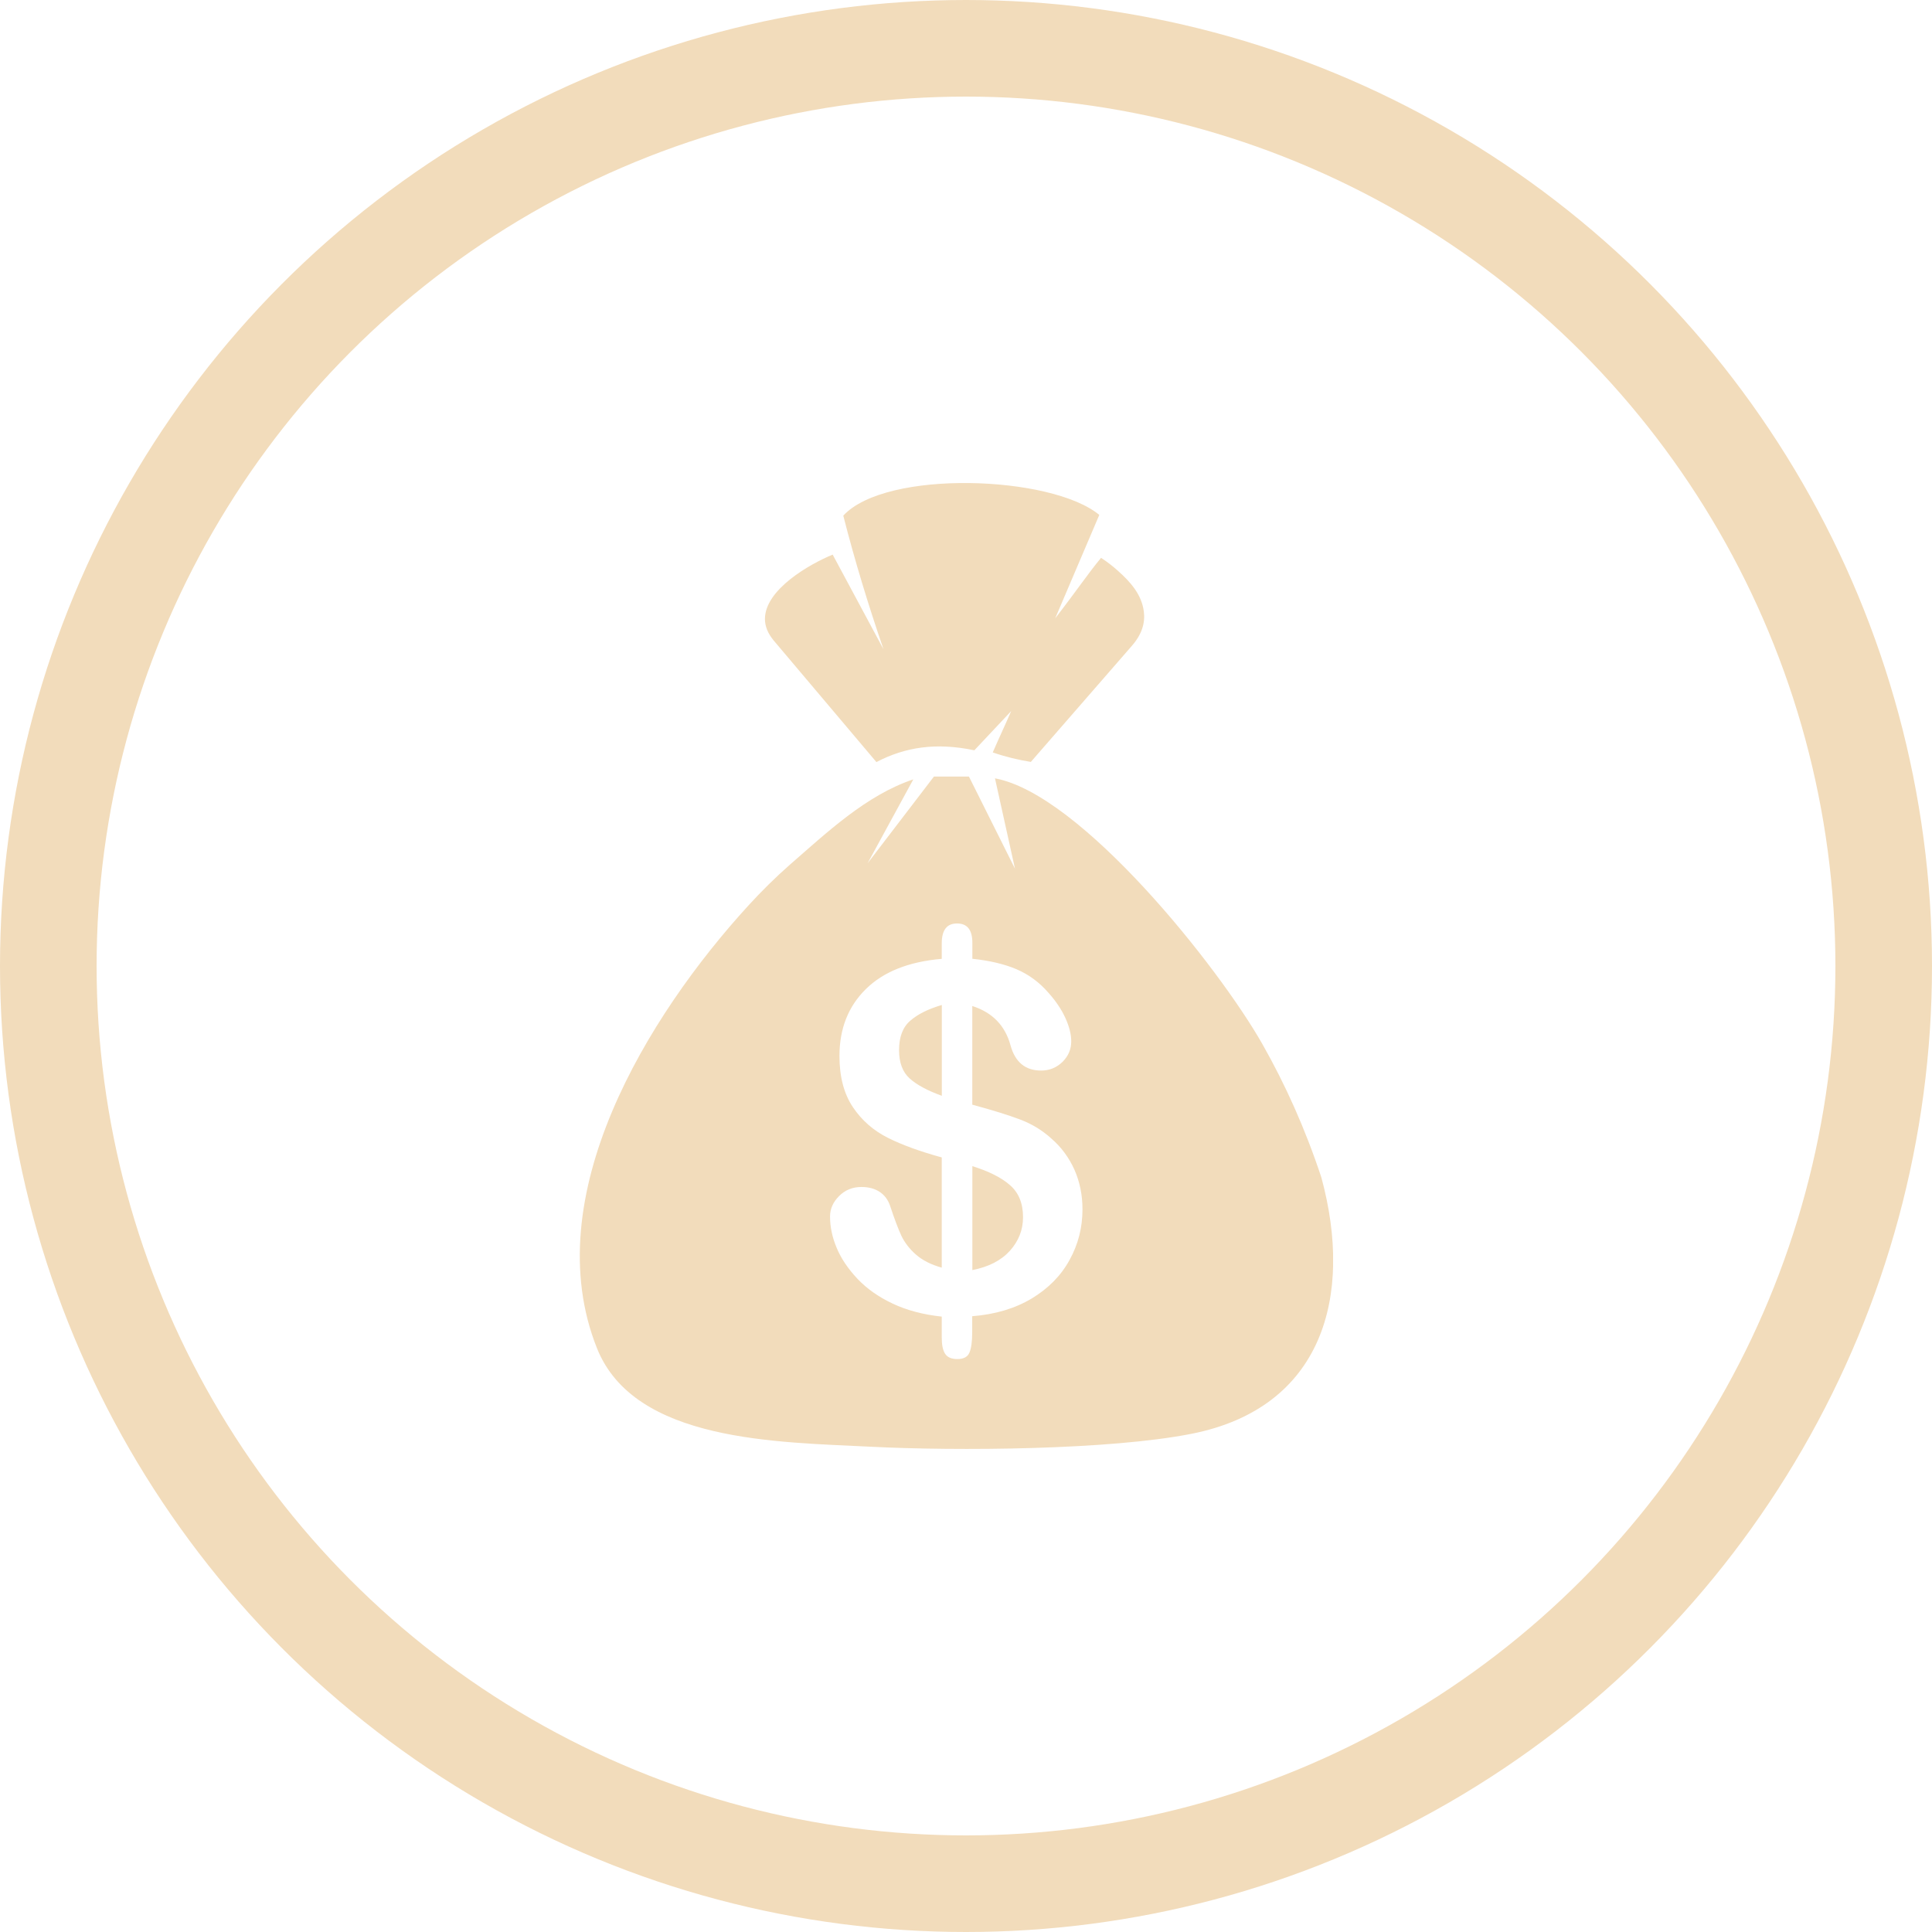 <svg width="100" height="100" viewBox="0 0 100 100" fill="none" xmlns="http://www.w3.org/2000/svg">
<g clip-path="url(#clip0_179_7)">
<path fill-rule="evenodd" clip-rule="evenodd" d="M45.73 33.606C44.947 31.327 44.245 29.028 43.648 26.689C45.866 24.288 54.433 24.605 56.899 26.652L54.618 32.003C55.847 30.412 56.26 29.761 56.99 28.874C57.299 29.073 57.588 29.297 57.86 29.541C58.508 30.119 59.089 30.762 59.205 31.653C59.279 32.231 59.114 32.821 58.59 33.423L53.356 39.437C52.684 39.327 52.024 39.168 51.385 38.945C51.682 38.257 52.041 37.496 52.338 36.808L50.432 38.835C48.448 38.42 46.848 38.668 45.363 39.445L40.051 33.158C39.738 32.784 39.593 32.41 39.593 32.035C39.597 30.518 41.891 29.203 43.099 28.707L45.73 33.606ZM52.535 44.963L51.5 40.287C55.938 41.101 63.053 50.008 65.35 54.057C66.521 56.124 67.552 58.403 68.394 60.946C70.068 67.106 68.456 72.868 61.683 74.211C57.439 75.053 49.525 75.11 45.062 74.882C40.266 74.638 32.837 74.646 30.899 69.784C27.769 61.939 33.506 52.592 38.735 46.871C39.424 46.118 40.134 45.418 40.872 44.767C42.773 43.115 44.827 41.158 47.273 40.34L44.905 44.686L48.341 40.194H50.152L52.535 44.963ZM50.329 48.8V49.626C51.216 49.719 51.979 49.898 52.614 50.167C53.249 50.44 53.802 50.846 54.276 51.396C54.651 51.815 54.94 52.246 55.142 52.686C55.344 53.129 55.447 53.532 55.447 53.902C55.447 54.313 55.295 54.667 54.994 54.964C54.688 55.261 54.321 55.412 53.888 55.412C53.072 55.412 52.544 54.977 52.305 54.11C52.028 53.089 51.372 52.405 50.325 52.071V57.178C51.352 57.455 52.177 57.711 52.783 57.939C53.393 58.167 53.942 58.496 54.42 58.932C54.936 59.379 55.332 59.92 55.612 60.543C55.889 61.169 56.029 61.853 56.029 62.598C56.029 63.53 55.81 64.404 55.361 65.214C54.915 66.032 54.26 66.691 53.398 67.212C52.531 67.729 51.509 68.034 50.321 68.127V68.962C50.321 69.442 50.271 69.796 50.176 70.016C50.081 70.235 49.875 70.345 49.55 70.345C49.252 70.345 49.042 70.256 48.923 70.077C48.803 69.898 48.745 69.617 48.745 69.238V68.148C47.776 68.042 46.926 67.818 46.2 67.472C45.475 67.131 44.868 66.703 44.382 66.191C43.899 65.674 43.536 65.145 43.309 64.596C43.074 64.042 42.963 63.497 42.963 62.968C42.963 62.577 43.115 62.223 43.429 61.91C43.738 61.597 44.126 61.438 44.588 61.438C44.963 61.438 45.277 61.523 45.536 61.694C45.792 61.865 45.969 62.109 46.073 62.419C46.295 63.09 46.489 63.603 46.654 63.961C46.823 64.315 47.075 64.644 47.409 64.937C47.743 65.23 48.188 65.458 48.745 65.613V59.908C47.632 59.603 46.708 59.269 45.961 58.895C45.215 58.521 44.608 57.996 44.147 57.308C43.685 56.62 43.45 55.737 43.45 54.659C43.45 53.251 43.903 52.096 44.811 51.2C45.718 50.301 47.029 49.776 48.745 49.63V48.828C48.745 48.141 49.009 47.799 49.529 47.799C50.065 47.795 50.329 48.128 50.329 48.8ZM48.749 56.718V52.018C48.052 52.222 47.508 52.49 47.12 52.828C46.728 53.162 46.535 53.674 46.535 54.354C46.535 54.997 46.716 55.489 47.083 55.819C47.446 56.148 48.003 56.45 48.749 56.718ZM50.329 60.36V65.739C51.166 65.576 51.81 65.247 52.267 64.746C52.721 64.242 52.952 63.664 52.952 63.001C52.952 62.288 52.729 61.739 52.284 61.349C51.843 60.958 51.191 60.628 50.329 60.36Z" fill="#F2DCBB"/>
</g>
<circle cx="50" cy="50" r="47.5" stroke="#F2DCBB" stroke-width="5"/>
<defs>
<clipPath id="clip0_179_7">
<rect width="39" height="50" fill="white" transform="translate(30 25)"/>
</clipPath>
</defs>
</svg>

